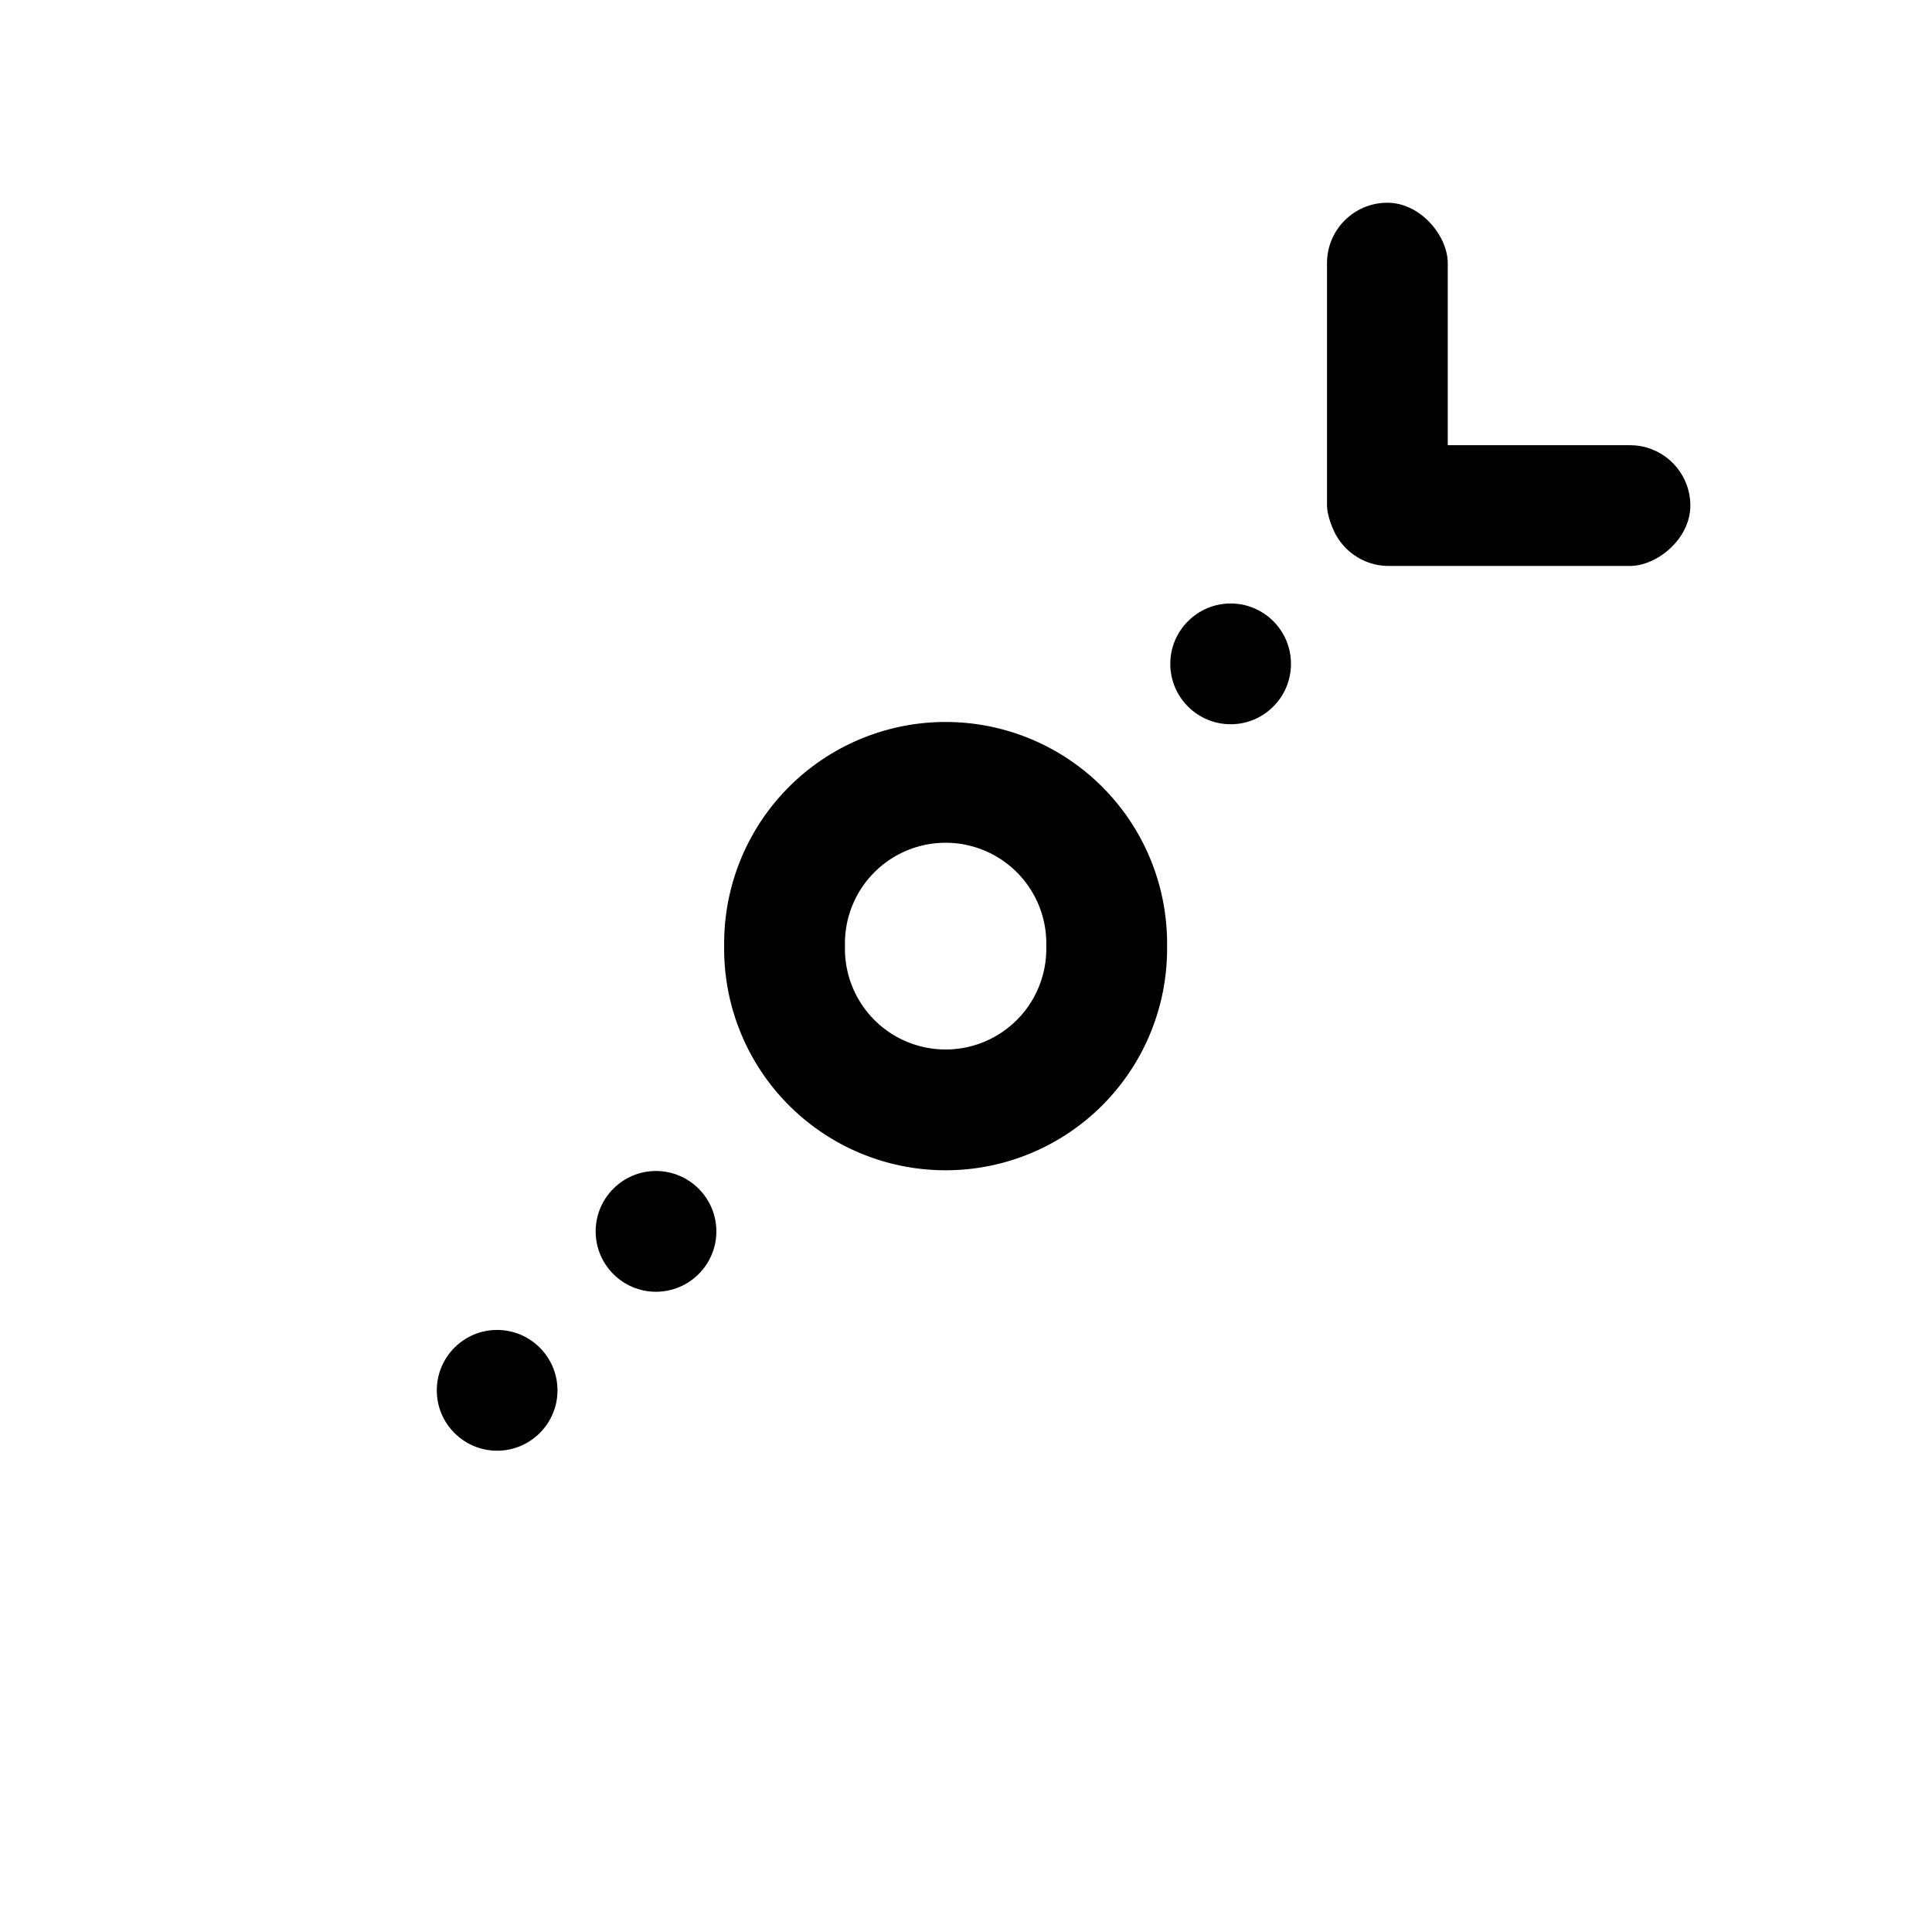 <?xml version="1.0" encoding="UTF-8" standalone="no"?>
<!-- Created with Inkscape (http://www.inkscape.org/) -->

<svg
   xmlns:dc="http://purl.org/dc/elements/1.1/"
   xmlns:cc="http://creativecommons.org/ns#"
   xmlns:rdf="http://www.w3.org/1999/02/22-rdf-syntax-ns#"
   xmlns:svg="http://www.w3.org/2000/svg"
   xmlns="http://www.w3.org/2000/svg"
   xmlns:sodipodi="http://sodipodi.sourceforge.net/DTD/sodipodi-0.dtd"
   xmlns:inkscape="http://www.inkscape.org/namespaces/inkscape"
   width="48"
   height="48"
   id="svg2"
   sodipodi:version="0.32"
   inkscape:version="0.46+devel r20974"
   sodipodi:docname="network-receive.svg"
   inkscape:output_extension="org.inkscape.output.svg.inkscape"
   inkscape:export-filename="/home/hbons/Desktop/Intel/icons.png"
   inkscape:export-xdpi="90"
   inkscape:export-ydpi="90"
   version="1.0">
  <defs
     id="defs4">
    <inkscape:perspective
       sodipodi:type="inkscape:persp3d"
       inkscape:vp_x="0 : 24 : 1"
       inkscape:vp_y="0 : 1000 : 0"
       inkscape:vp_z="48 : 24 : 1"
       inkscape:persp3d-origin="24 : 16 : 1"
       id="perspective16" />
    <inkscape:perspective
       id="perspective3057"
       inkscape:persp3d-origin="0.5 : 0.33333333 : 1"
       inkscape:vp_z="1 : 0.5 : 1"
       inkscape:vp_y="0 : 1000 : 0"
       inkscape:vp_x="0 : 0.5 : 1"
       sodipodi:type="inkscape:persp3d" />
    <inkscape:perspective
       id="perspective3853"
       inkscape:persp3d-origin="0.5 : 0.33333333 : 1"
       inkscape:vp_z="1 : 0.5 : 1"
       inkscape:vp_y="0 : 1000 : 0"
       inkscape:vp_x="0 : 0.5 : 1"
       sodipodi:type="inkscape:persp3d" />
    <inkscape:perspective
       id="perspective3912"
       inkscape:persp3d-origin="0.5 : 0.33333333 : 1"
       inkscape:vp_z="1 : 0.5 : 1"
       inkscape:vp_y="0 : 1000 : 0"
       inkscape:vp_x="0 : 0.5 : 1"
       sodipodi:type="inkscape:persp3d" />
  </defs>
  <sodipodi:namedview
     id="base"
     pagecolor="#ffffff"
     bordercolor="#666666"
     borderopacity="1.0"
     gridtolerance="10000"
     guidetolerance="10"
     objecttolerance="10"
     inkscape:pageopacity="0.0"
     inkscape:pageshadow="2"
     inkscape:zoom="8"
     inkscape:cx="35.878964"
     inkscape:cy="20.532844"
     inkscape:document-units="px"
     inkscape:current-layer="layer1"
     showgrid="true"
     inkscape:window-width="1278"
     inkscape:window-height="750"
     inkscape:window-x="0"
     inkscape:window-y="0"
     inkscape:snap-intersection-line-segments="false"
     inkscape:snap-bbox="false"
     inkscape:snap-nodes="true"
     inkscape:bbox-paths="true"
     inkscape:snap-global="false">
    <inkscape:grid
       type="xygrid"
       id="grid4079"
       visible="true"
       enabled="true"
       empspacing="5" />
  </sodipodi:namedview>
  <g
     inkscape:label="Layer 1"
     inkscape:groupmode="layer"
     id="layer1"
     transform="translate(-9.39,-13.176)">
    <g
       id="g494"
       enable-background="new    "
       transform="matrix(1.054,0,0,1.055,-285.257,-306.515)"
       style="fill:#000000;fill-opacity:1">
      <path
         style="fill:#000000;fill-opacity:1"
         id="path496"
         d="m 295.013,330.601 c -0.783,0 -1.421,0.637 -1.421,1.423 0,0.784 0.638,1.421 1.421,1.421 0.785,0 1.424,-0.637 1.424,-1.421 0,-0.786 -0.639,-1.423 -1.424,-1.423 l 0,0 z" />
    </g>
    <path
       sodipodi:type="arc"
       style="fill:none;stroke:#000000;stroke-width:2.701;stroke-miterlimit:4;stroke-opacity:1;stroke-dasharray:none"
       id="path3572"
       sodipodi:cx="10.289634"
       sodipodi:cy="14.632283"
       sodipodi:rx="3.6016259"
       sodipodi:ry="3.6016259"
       d="m 13.891,14.632 a 3.602,3.602 0 1 1 -7.203,0 3.602,3.602 0 1 1 7.203,0 z"
       transform="matrix(1.111,0,0,1.111,21.452,20.426)" />
    <g
       style="fill:#000000;fill-opacity:1"
       transform="matrix(-1.054,0,0,-1.055,350.91,379.954)"
       enable-background="new    "
       id="g3578">
      <path
         d="m 295.013,330.601 c -0.783,0 -1.421,0.637 -1.421,1.423 0,0.784 0.638,1.421 1.421,1.421 0.785,0 1.424,-0.637 1.424,-1.421 0,-0.786 -0.639,-1.423 -1.424,-1.423 l 0,0 z"
         id="path3580"
         style="fill:#000000;fill-opacity:1" />
    </g>
    <rect
       ry="1.5"
       rx="1.5"
       y="-27.207"
       x="-45.359"
       height="8.994"
       width="3"
       id="rect3582"
       style="fill:#000000;fill-opacity:1;stroke:none"
       transform="scale(-1,-1)" />
    <rect
       transform="matrix(0,-1,1,0,0,0)"
       style="fill:#000000;fill-opacity:1;stroke:none"
       id="rect3584"
       width="3"
       height="8.994"
       x="-27.237"
       y="42.392"
       rx="1.5"
       ry="1.5" />
    <g
       style="fill:#000000;fill-opacity:1"
       transform="matrix(-1.054,0,0,-1.055,354.92,375.925)"
       enable-background="new    "
       id="g3578-4">
      <path
         d="m 295.013,330.601 c -0.783,0 -1.421,0.637 -1.421,1.423 0,0.784 0.638,1.421 1.421,1.421 0.785,0 1.424,-0.637 1.424,-1.421 0,-0.786 -0.639,-1.423 -1.424,-1.423 l 0,0 z"
         id="path3580-6"
         style="fill:#000000;fill-opacity:1" />
    </g>
    <g
       id="g494-3"
       enable-background="new    "
       transform="matrix(1.054,0,0,1.055,-289.204,-302.566)"
       style="fill:#000000;fill-opacity:1">
      <path
         style="fill:#000000;fill-opacity:1"
         id="path496-0"
         d="m 295.013,330.601 c -0.783,0 -1.421,0.637 -1.421,1.423 0,0.784 0.638,1.421 1.421,1.421 0.785,0 1.424,-0.637 1.424,-1.421 0,-0.786 -0.639,-1.423 -1.424,-1.423 l 0,0 z" />
    </g>
  </g>
</svg>
